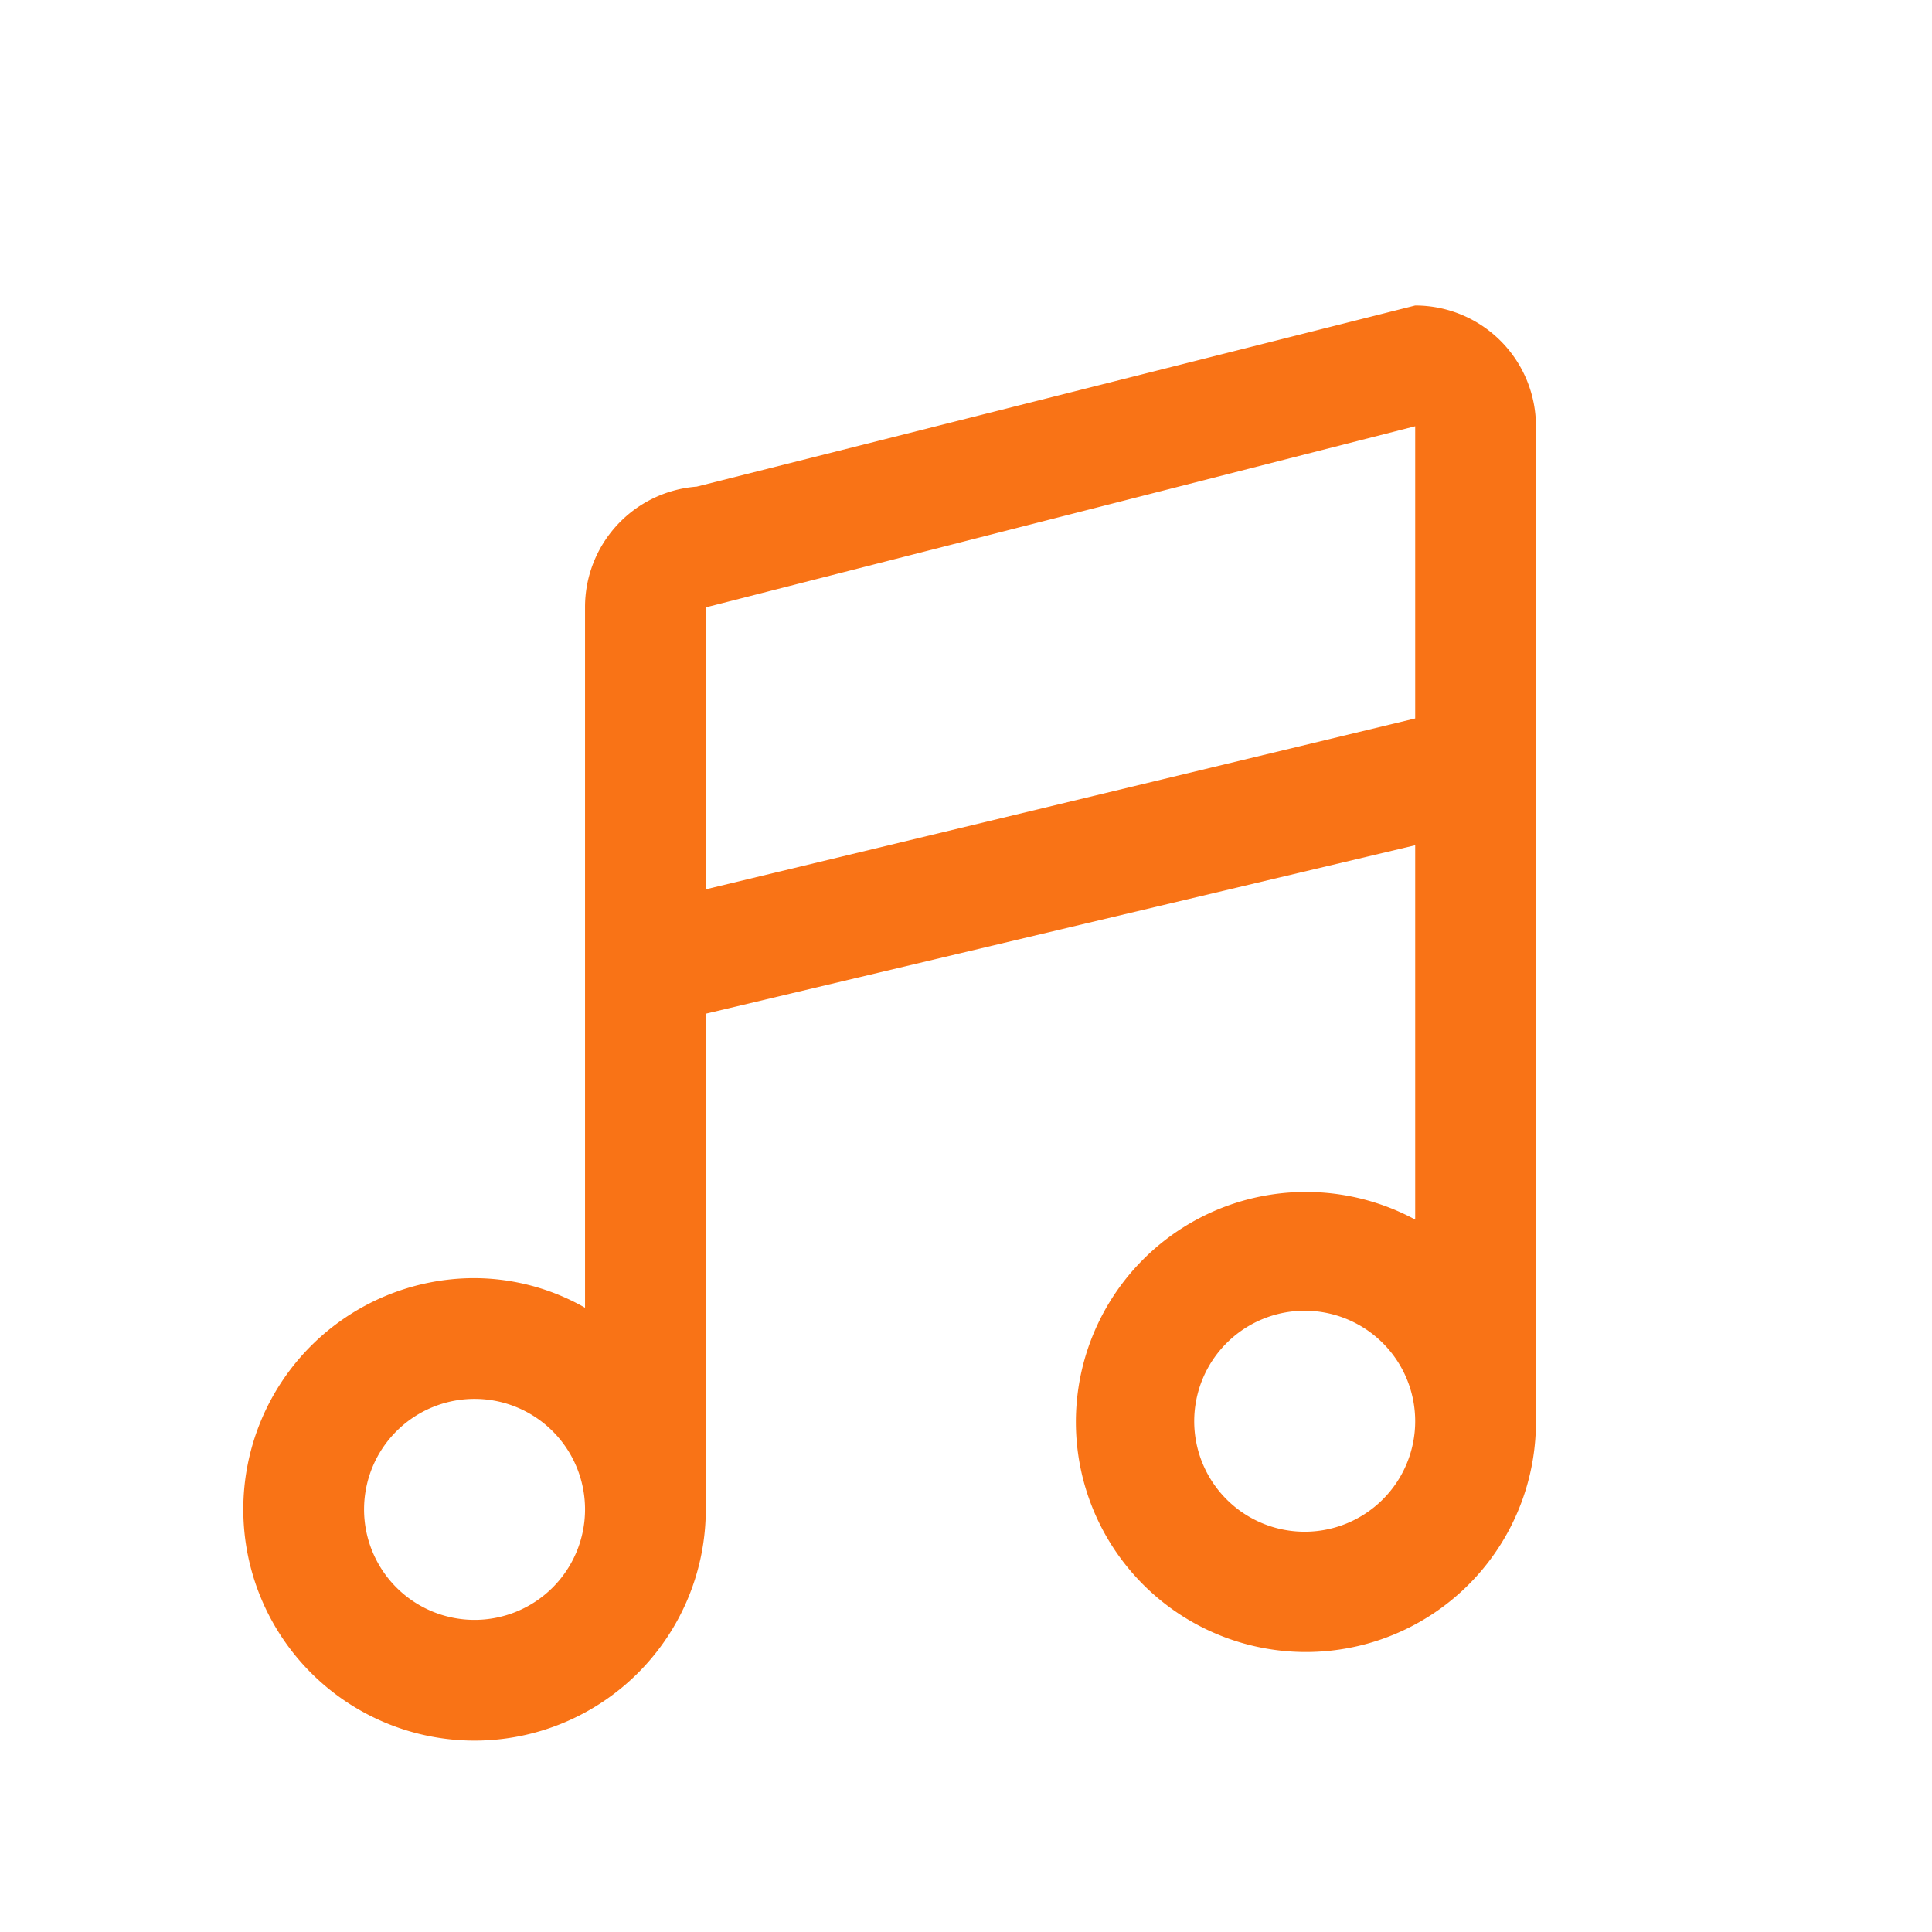 <svg id="Layer_1" data-name="Layer 1" xmlns="http://www.w3.org/2000/svg" viewBox="0 0 32 32"><defs><style>.cls-1{fill:#F97316;}</style></defs><title>Music</title><path class="cls-1" d="M23.44,5.06l-11.9,3a2,2,0,0,0-1.85,2v11.6a3.72,3.72,0,0,0-1.84-.49A3.83,3.83,0,1,0,11.69,25s0-.05,0-.08h0V16.79L23.44,14V20.2a3.81,3.81,0,1,0,2,3.34c0-.11,0-.21,0-.31a3,3,0,0,0,0-.31V7.06A2,2,0,0,0,23.44,5.06ZM7.85,26.83A1.83,1.83,0,1,1,9.69,25,1.83,1.83,0,0,1,7.85,26.83ZM21.6,25.37a1.83,1.83,0,1,1,1.84-1.83A1.83,1.83,0,0,1,21.6,25.37ZM23.44,11.9,11.69,14.73V10.06l11.75-3Z"/></svg>